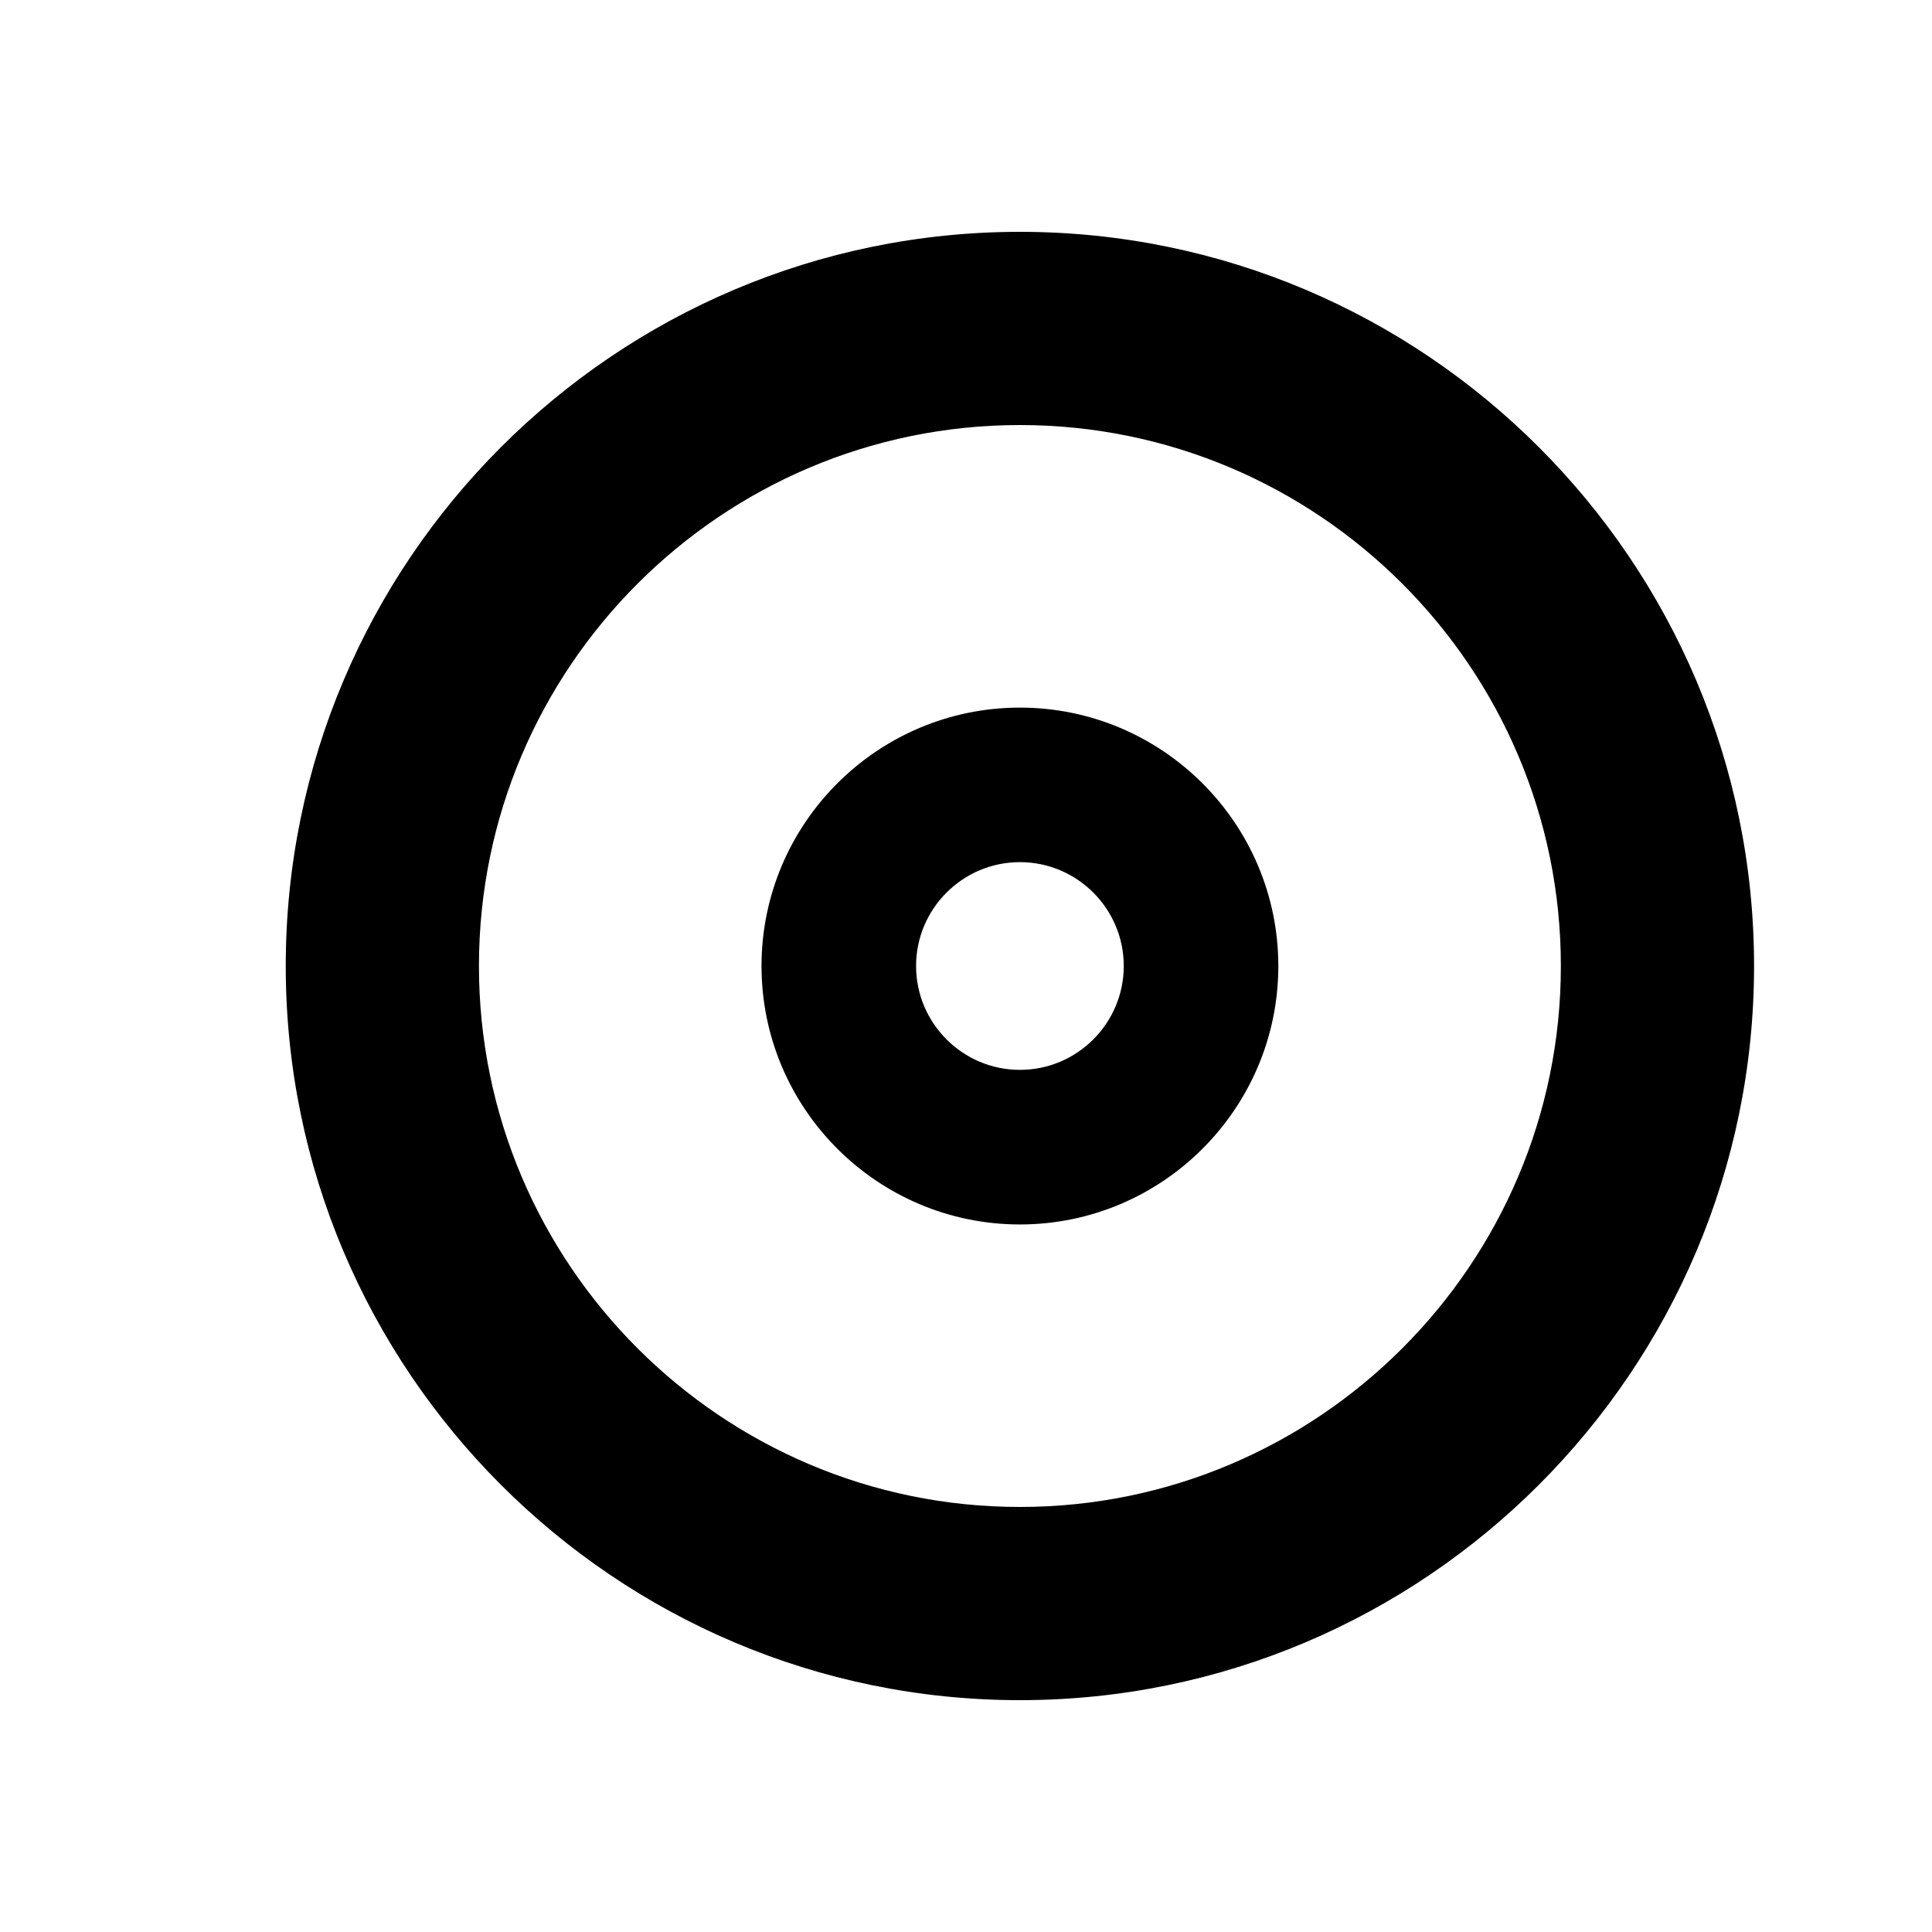 <?xml version="1.0" encoding="utf-8"?>
<!-- Generator: Adobe Illustrator 16.0.0, SVG Export Plug-In . SVG Version: 6.00 Build 0)  -->
<!DOCTYPE svg PUBLIC "-//W3C//DTD SVG 1.1//EN" "http://www.w3.org/Graphics/SVG/1.1/DTD/svg11.dtd">
<svg version="1.1" id="Layer_1" xmlns="http://www.w3.org/2000/svg" xmlns:xlink="http://www.w3.org/1999/xlink" x="0px" y="0px"
	 width="50px" height="50px" viewBox="-105.5 34.5 50 50" enable-background="new -105.5 34.5 50 50" xml:space="preserve">
<path d="M-79.105,40.5c-10.477,0-19,8.523-19,19s8.523,19,19,19s19-8.523,19-19S-68.629,40.5-79.105,40.5z M-79.105,73.5
	c-7.719,0-14-6.28-14-14s6.281-14,14-14c7.721,0,14,6.28,14,14S-71.385,73.5-79.105,73.5z M-79.105,52.813
	c-3.687,0-6.687,3-6.687,6.688s3,6.688,6.687,6.688c3.688,0,6.688-3,6.688-6.688S-75.418,52.813-79.105,52.813z M-79.105,62.188
	c-1.48,0-2.687-1.206-2.687-2.688s1.206-2.688,2.687-2.688c1.482,0,2.688,1.206,2.688,2.688S-77.623,62.188-79.105,62.188z"/>
</svg>
